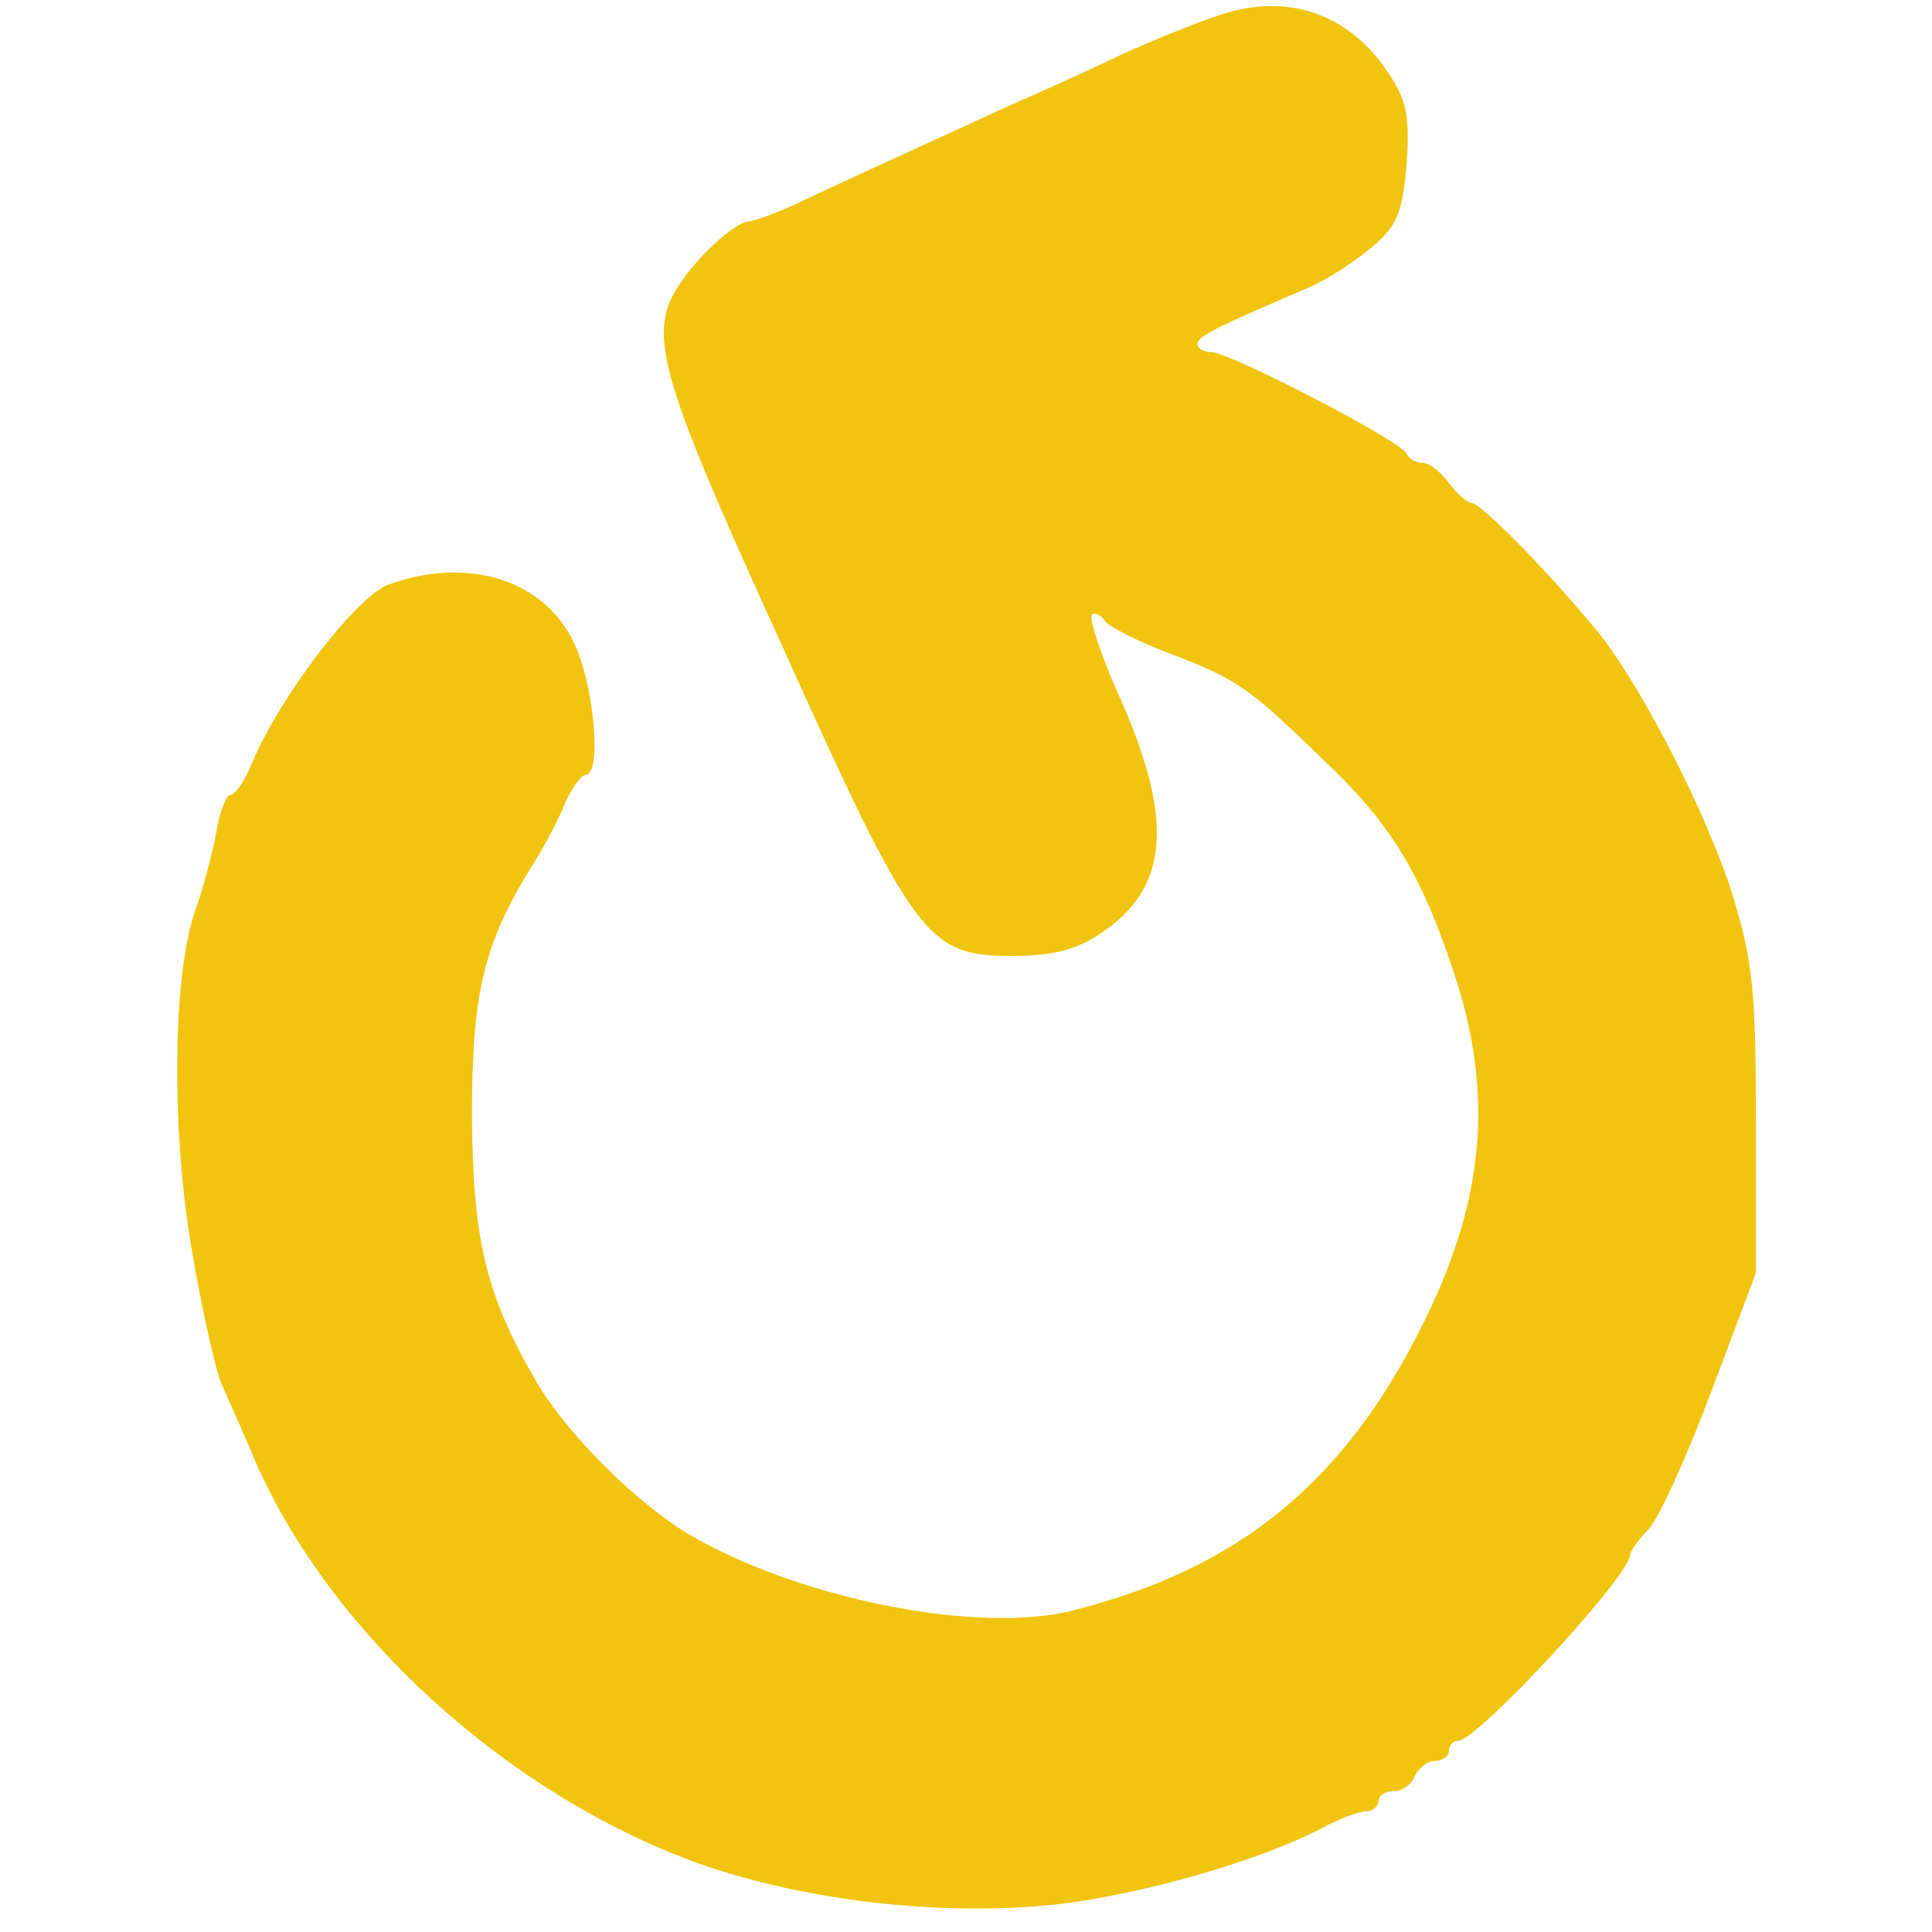 <?xml version="1.0" standalone="no"?>
<!DOCTYPE svg PUBLIC "-//W3C//DTD SVG 20010904//EN"
 "http://www.w3.org/TR/2001/REC-SVG-20010904/DTD/svg10.dtd">
<svg version="1.0" xmlns="http://www.w3.org/2000/svg"
 width="192pt" height="192pt" viewBox="0 0 192 192"
 preserveAspectRatio="xMidYMid meet">
<g transform="translate(0,192) scale(0.1,-0.1)"
fill="#F1C40F" stroke="none">
<path d="M1215 1906 c-22 -7 -67 -25 -100 -40 -33 -16 -80 -37 -105 -48 -25
-11 -72 -33 -105 -48 -33 -15 -81 -37 -106 -49 -25 -12 -50 -21 -55 -21 -13
-1 -47 -31 -67 -60 -35 -50 -24 -89 99 -359 133 -295 145 -311 230 -311 39 0
64 6 87 22 68 44 74 111 22 230 -20 44 -33 83 -30 87 3 3 9 0 13 -6 4 -6 34
-21 66 -33 65 -25 76 -32 151 -105 67 -63 97 -113 129 -209 41 -121 32 -227
-29 -350 -78 -158 -182 -244 -347 -286 -94 -25 -274 11 -383 75 -52 31 -121
99 -152 152 -50 86 -63 140 -64 263 0 122 11 171 60 250 12 19 27 47 33 63 7
15 16 27 20 27 17 0 8 96 -14 136 -31 59 -105 81 -182 53 -32 -12 -107 -110
-135 -176 -7 -18 -17 -33 -22 -33 -4 0 -11 -17 -14 -37 -4 -21 -13 -56 -21
-78 -23 -65 -24 -225 -2 -345 10 -58 23 -114 28 -125 5 -11 21 -47 35 -80 75
-169 248 -326 434 -395 113 -41 263 -57 381 -40 85 13 189 44 245 74 17 9 36
16 43 16 6 0 12 5 12 10 0 6 7 10 15 10 9 0 18 7 21 15 4 8 12 15 20 15 8 0
14 5 14 10 0 6 4 10 9 10 19 0 171 164 171 185 0 3 8 15 19 26 10 11 38 73 62
137 l44 117 0 150 c0 129 -3 160 -23 225 -26 83 -95 217 -139 268 -49 59 -112
122 -120 122 -5 0 -15 9 -23 20 -8 11 -20 20 -26 20 -7 0 -14 4 -16 9 -4 12
-176 101 -194 101 -8 0 -14 4 -14 8 0 8 19 17 110 56 19 8 48 27 64 41 25 21
30 35 34 83 3 48 0 63 -20 92 -38 56 -98 77 -163 56z"/>
</g>
</svg>
